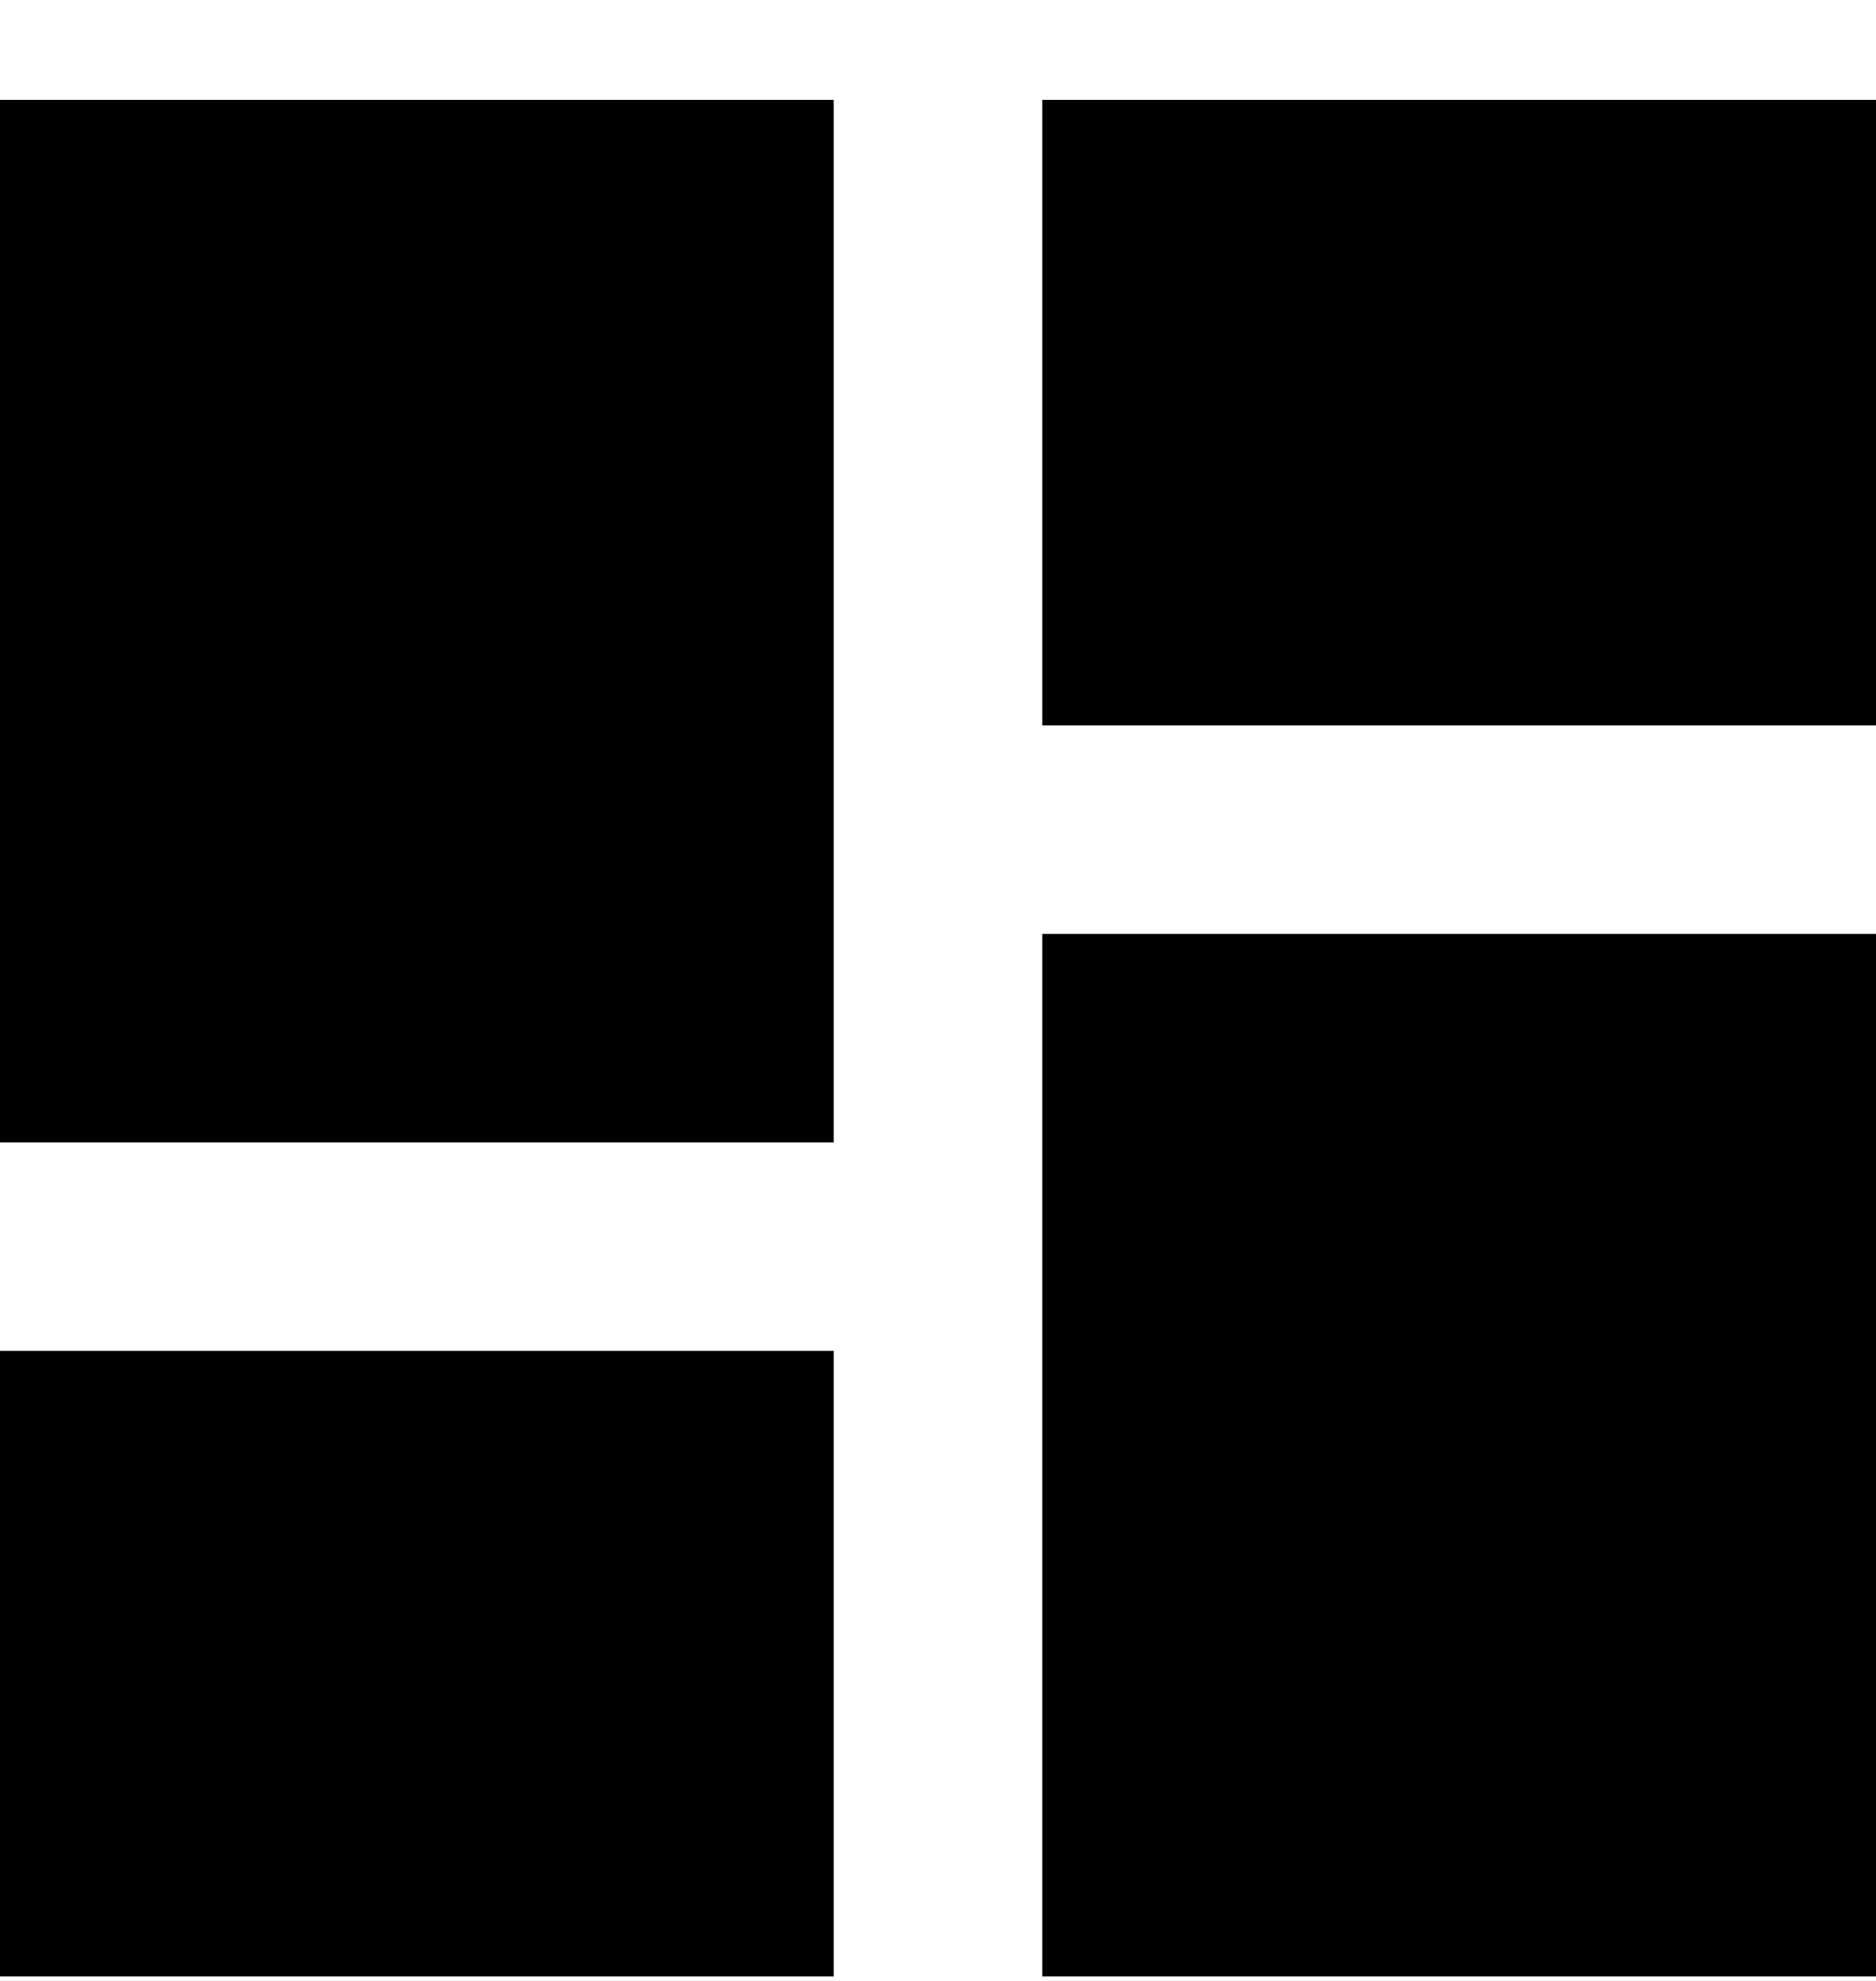 <svg width="18" height="19" viewBox="0 0 18 19" fill="none" xmlns="http://www.w3.org/2000/svg">
<path d="M0 10.957H8V0.958H0V10.957ZM0 18.957H8V12.957H0V18.957ZM10 18.957H18V8.958H10V18.957ZM10 0.958V6.958H18V0.958H10Z" fill="black"/>
</svg>

